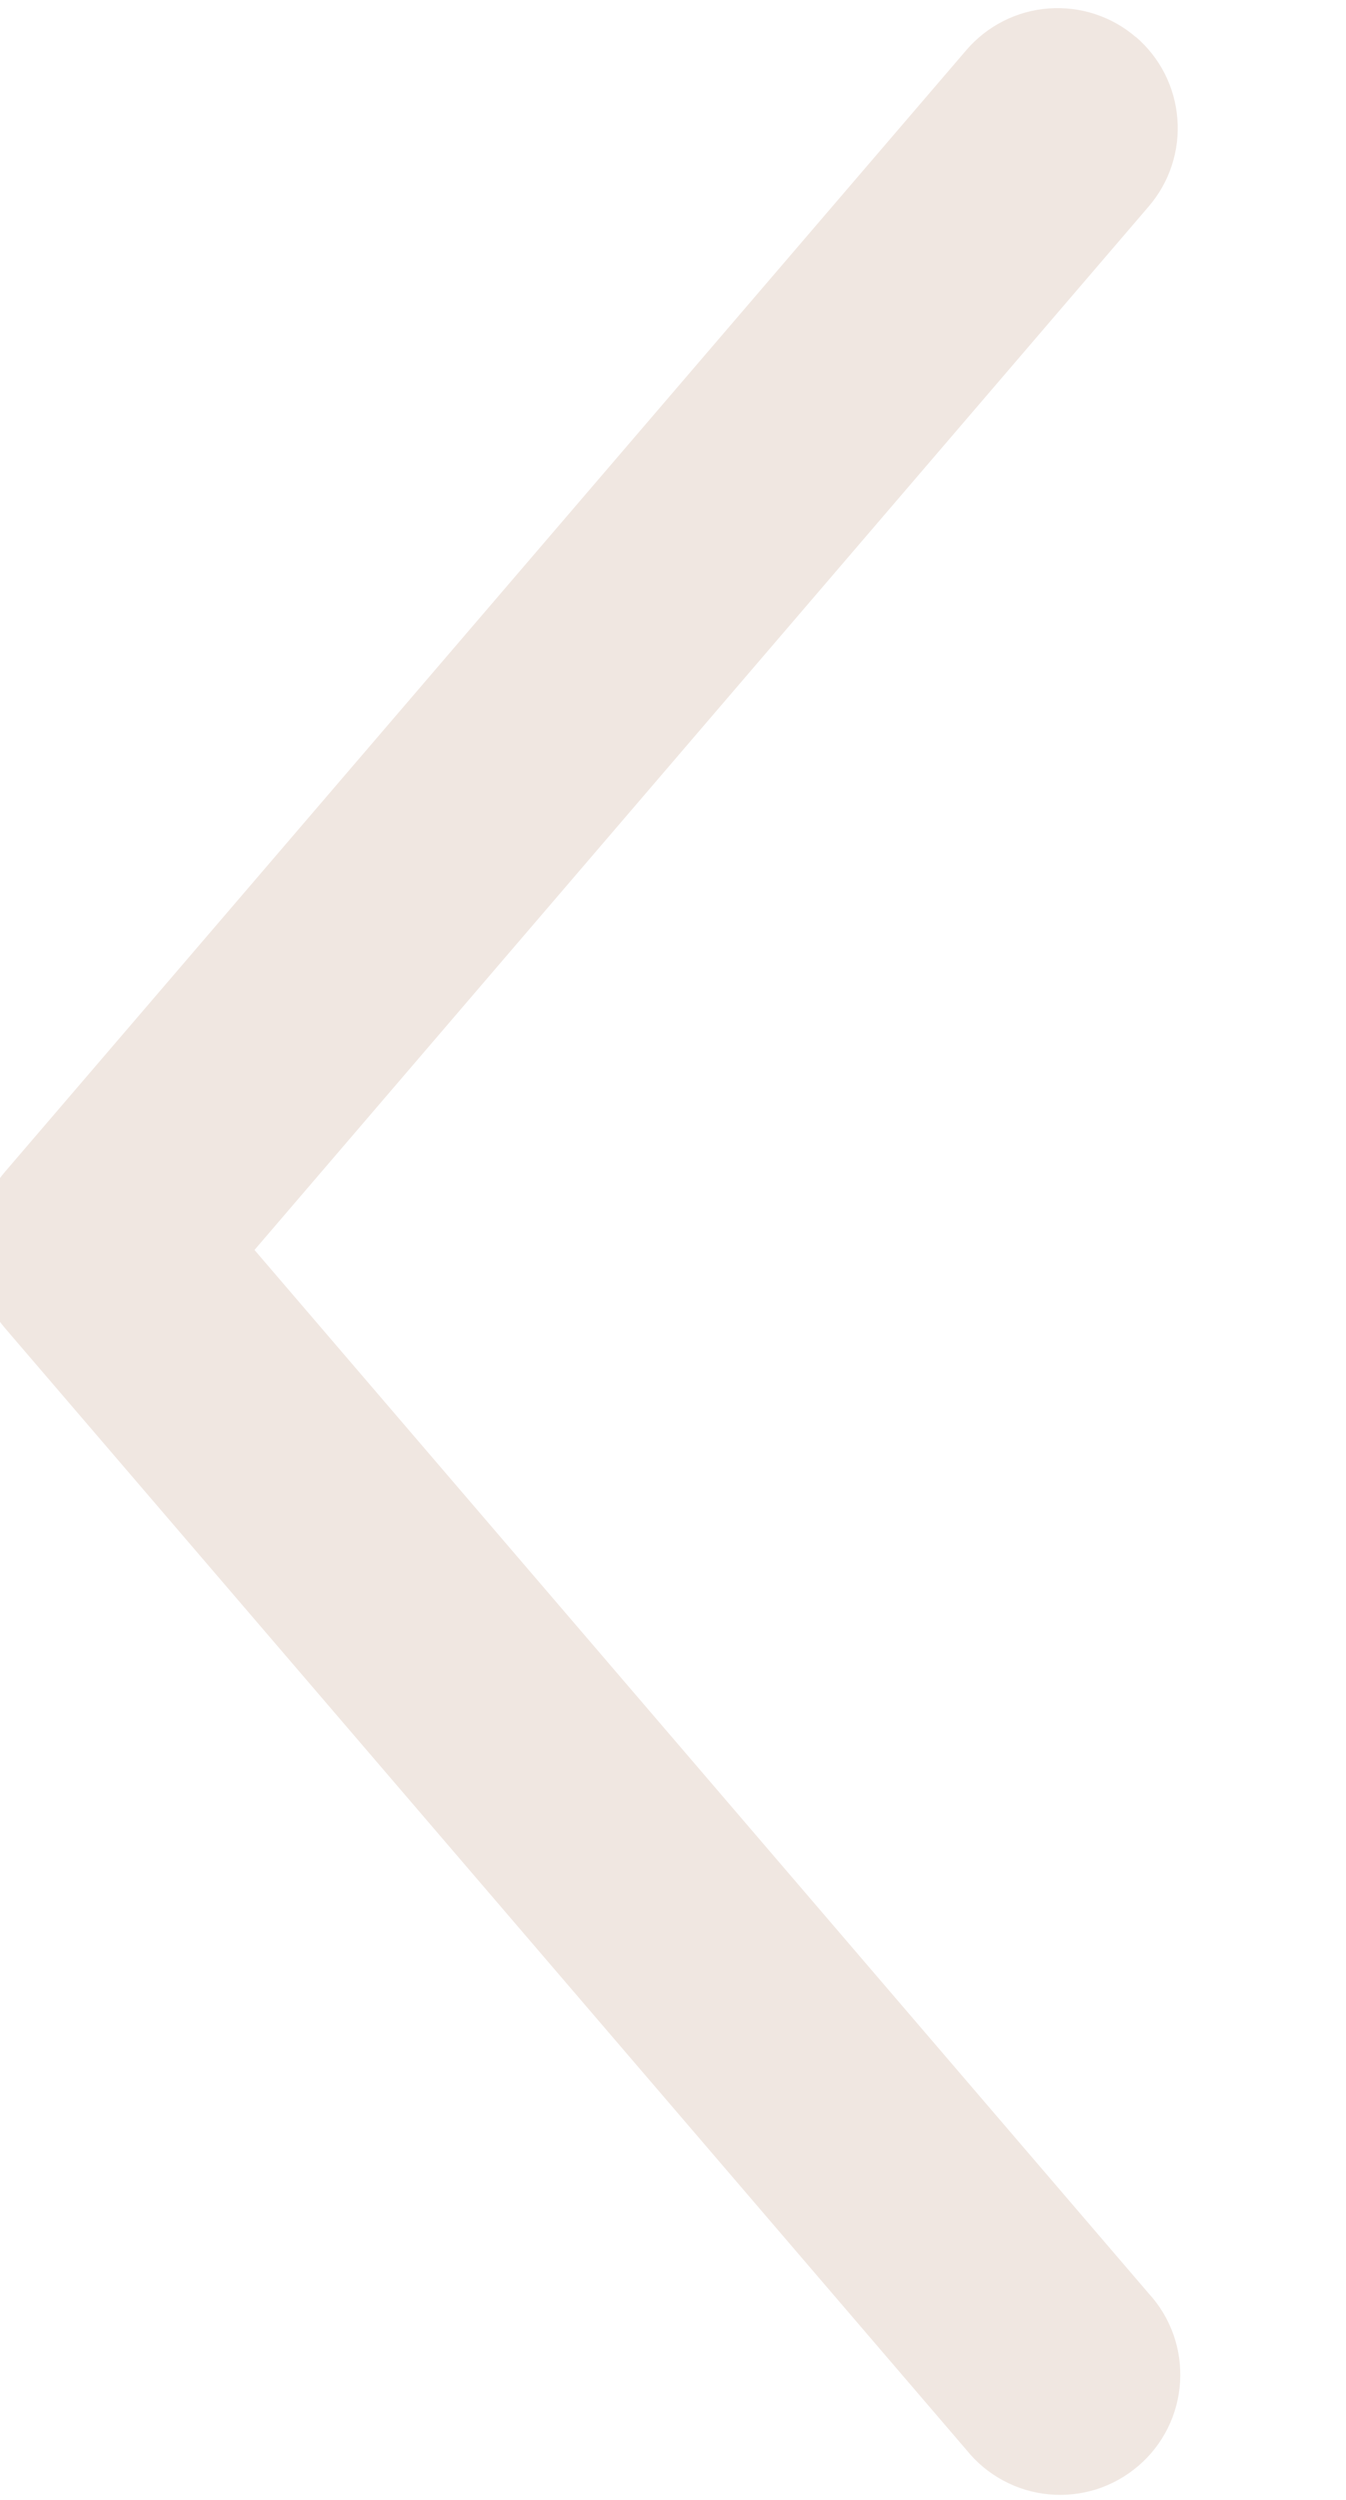 <svg width="14" height="26" viewBox="0 0 14 26" fill="none" xmlns="http://www.w3.org/2000/svg" xmlns:xlink="http://www.w3.org/1999/xlink">
<path d="M11.813,0.383C11.938,0.49 12.041,0.621 12.115,0.767C12.189,0.914 12.234,1.073 12.246,1.237C12.259,1.401 12.239,1.565 12.188,1.721C12.137,1.878 12.055,2.022 11.948,2.147L2.647,13L11.948,23.853C12.062,23.977 12.149,24.122 12.205,24.28C12.261,24.438 12.284,24.605 12.274,24.773C12.264,24.94 12.221,25.103 12.146,25.254C12.071,25.404 11.968,25.537 11.84,25.646C11.713,25.755 11.565,25.838 11.406,25.889C11.246,25.939 11.078,25.958 10.911,25.942C10.744,25.927 10.582,25.878 10.434,25.798C10.287,25.719 10.157,25.611 10.052,25.48L0.052,13.813C-0.142,13.587 -0.249,13.298 -0.249,13C-0.249,12.702 -0.142,12.413 0.052,12.187L10.052,0.52C10.268,0.269 10.574,0.113 10.905,0.088C11.235,0.063 11.562,0.169 11.813,0.385L11.813,0.383Z" clip-rule="evenodd" fill-rule="evenodd" fill="#F0E7E1"/>
</svg>
